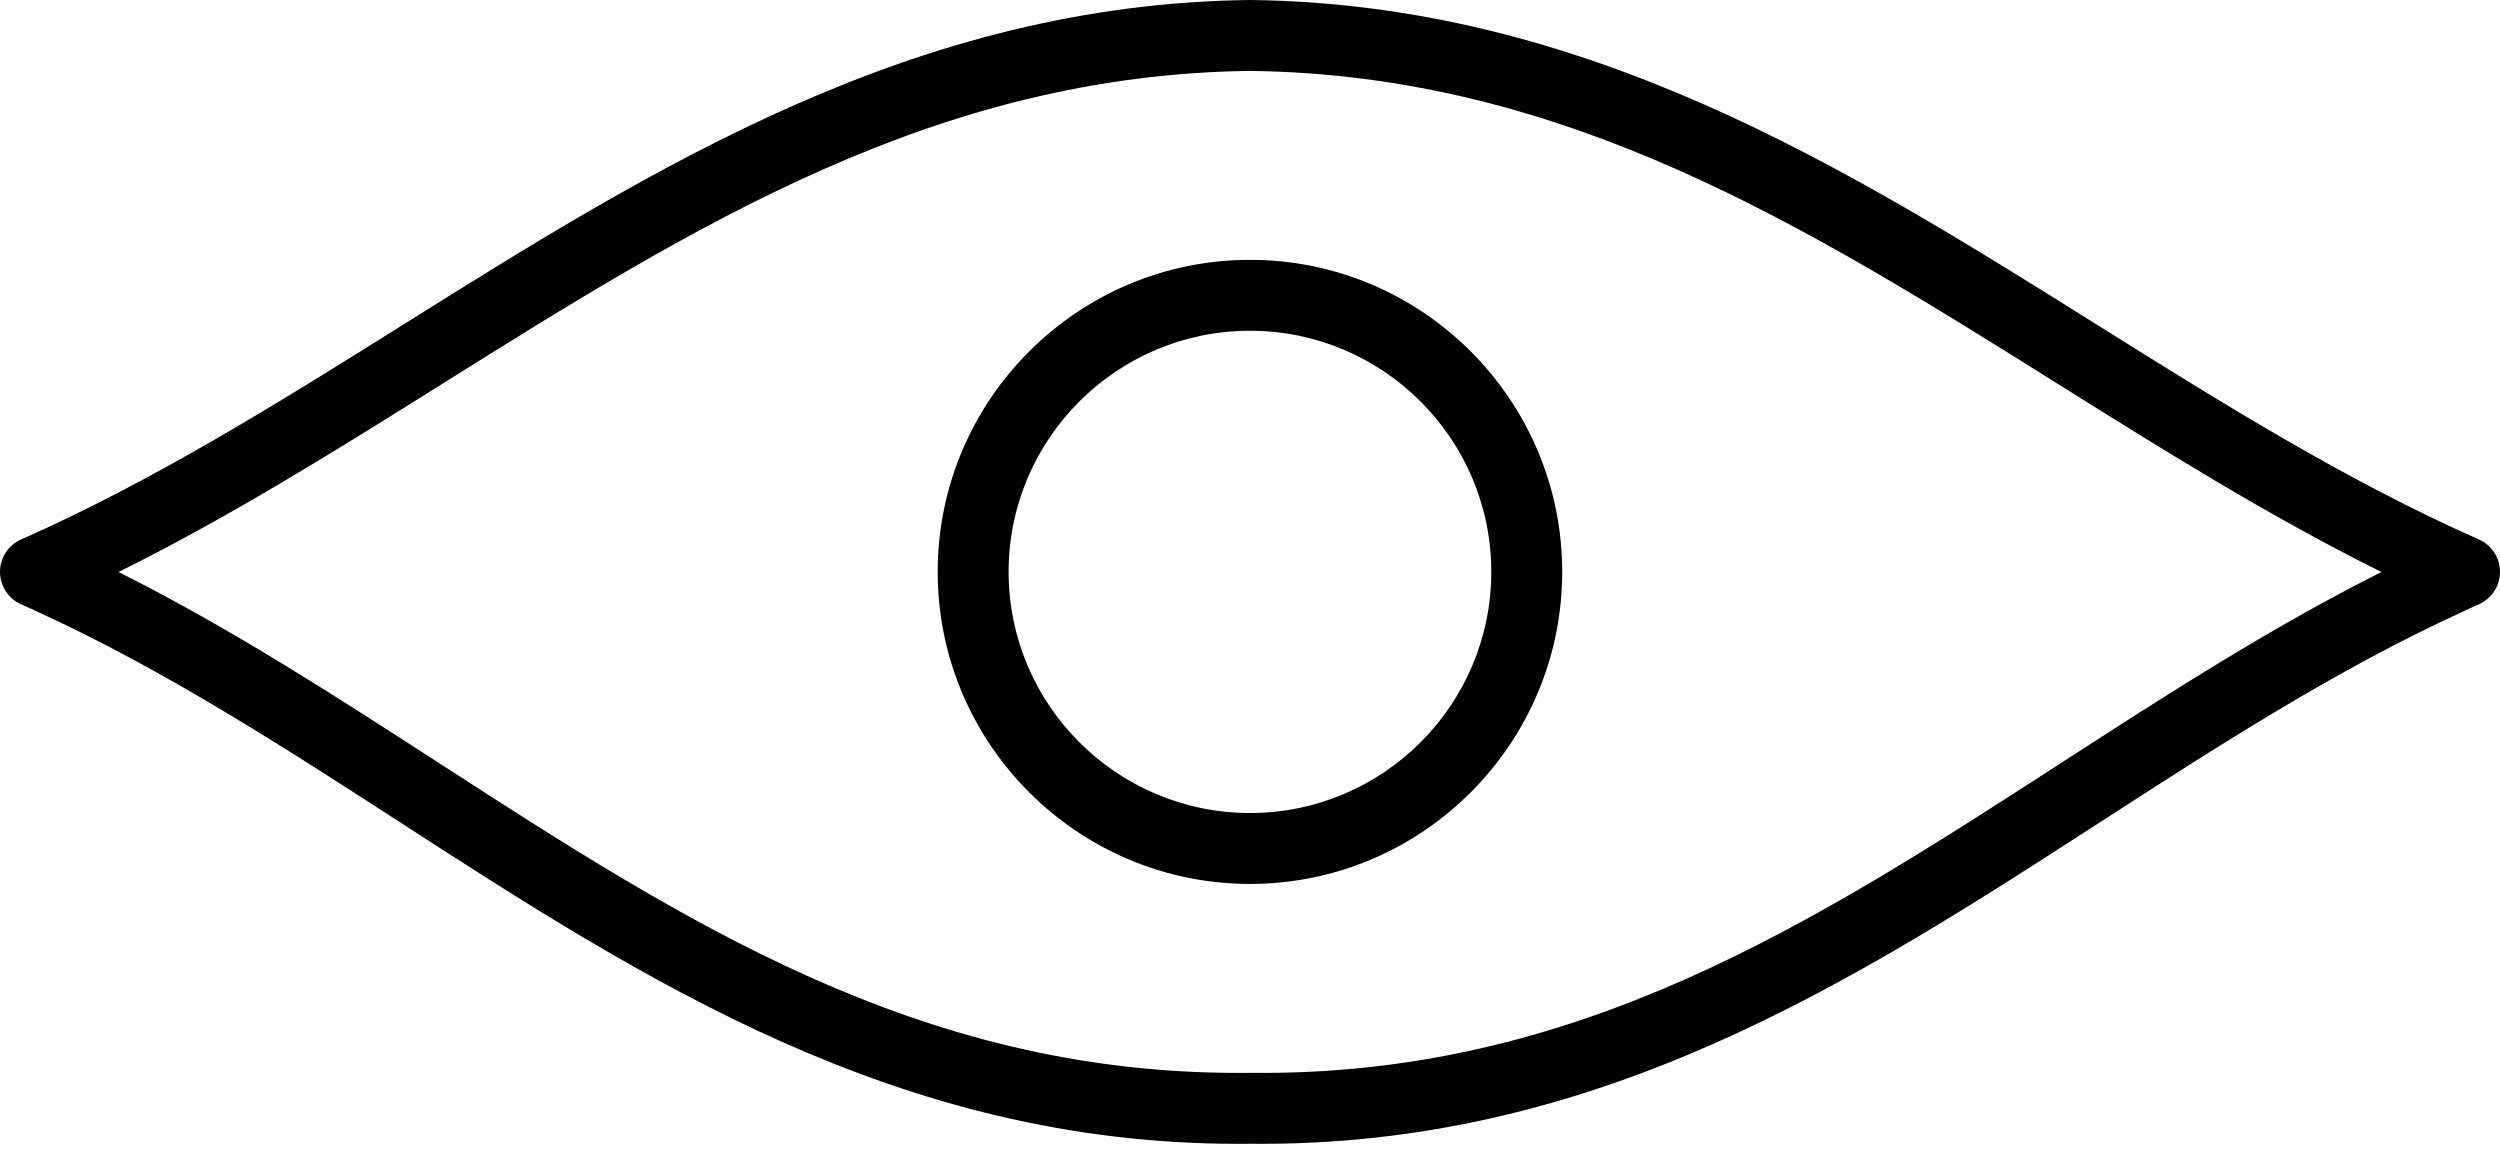 <svg width="93" height="43" viewBox="0 0 93 43" fill="none" xmlns="http://www.w3.org/2000/svg">
<path d="M46.063 42.551C33.38 42.551 23.954 36.456 14.838 30.561C10.559 27.794 6.134 24.933 1.471 22.793C1.463 22.79 1.455 22.786 1.446 22.782C1.249 22.686 1.05 22.598 0.852 22.509L0.781 22.478C0.305 22.265 -0.001 21.792 2.36089e-06 21.271C0.001 20.749 0.309 20.277 0.786 20.067C5.721 17.888 10.441 14.932 15.005 12.072C24.364 6.21 34.04 0.149 46.484 0C46.495 0 46.505 0 46.516 0C58.96 0.149 68.636 6.211 77.995 12.072C82.559 14.932 87.279 17.888 92.214 20.067C92.692 20.278 93.001 20.752 93 21.275C92.999 21.798 92.69 22.271 92.21 22.482C91.973 22.585 91.761 22.679 91.563 22.777C91.552 22.783 91.54 22.788 91.529 22.793C86.867 24.933 82.442 27.794 78.163 30.56C68.941 36.522 59.408 42.687 46.5 42.548C46.355 42.55 46.209 42.551 46.065 42.551C46.065 42.551 46.063 42.551 46.063 42.551ZM4.41 21.279C8.557 23.358 12.47 25.888 16.27 28.346C25.469 34.294 34.16 39.912 46.062 39.912C46.202 39.916 46.344 39.912 46.485 39.91C46.495 39.91 46.505 39.91 46.515 39.91C58.63 40.051 67.421 34.363 76.731 28.345C80.531 25.888 84.444 23.358 88.59 21.279C84.425 19.213 80.455 16.727 76.594 14.308C67.132 8.381 58.196 2.783 46.5 2.638C34.805 2.783 25.868 8.381 16.406 14.308C12.545 16.727 8.575 19.213 4.41 21.279Z" fill="black"/>
<path d="M46.5 32.882C40.094 32.882 34.882 27.675 34.882 21.273C34.882 14.873 40.094 9.666 46.5 9.666C52.904 9.666 58.114 14.873 58.114 21.273C58.114 27.675 52.904 32.882 46.5 32.882ZM46.5 12.304C41.548 12.304 37.52 16.328 37.52 21.273C37.52 26.22 41.549 30.244 46.5 30.244C51.45 30.244 55.476 26.22 55.476 21.273C55.476 16.328 51.45 12.304 46.5 12.304Z" fill="black"/>
</svg>

